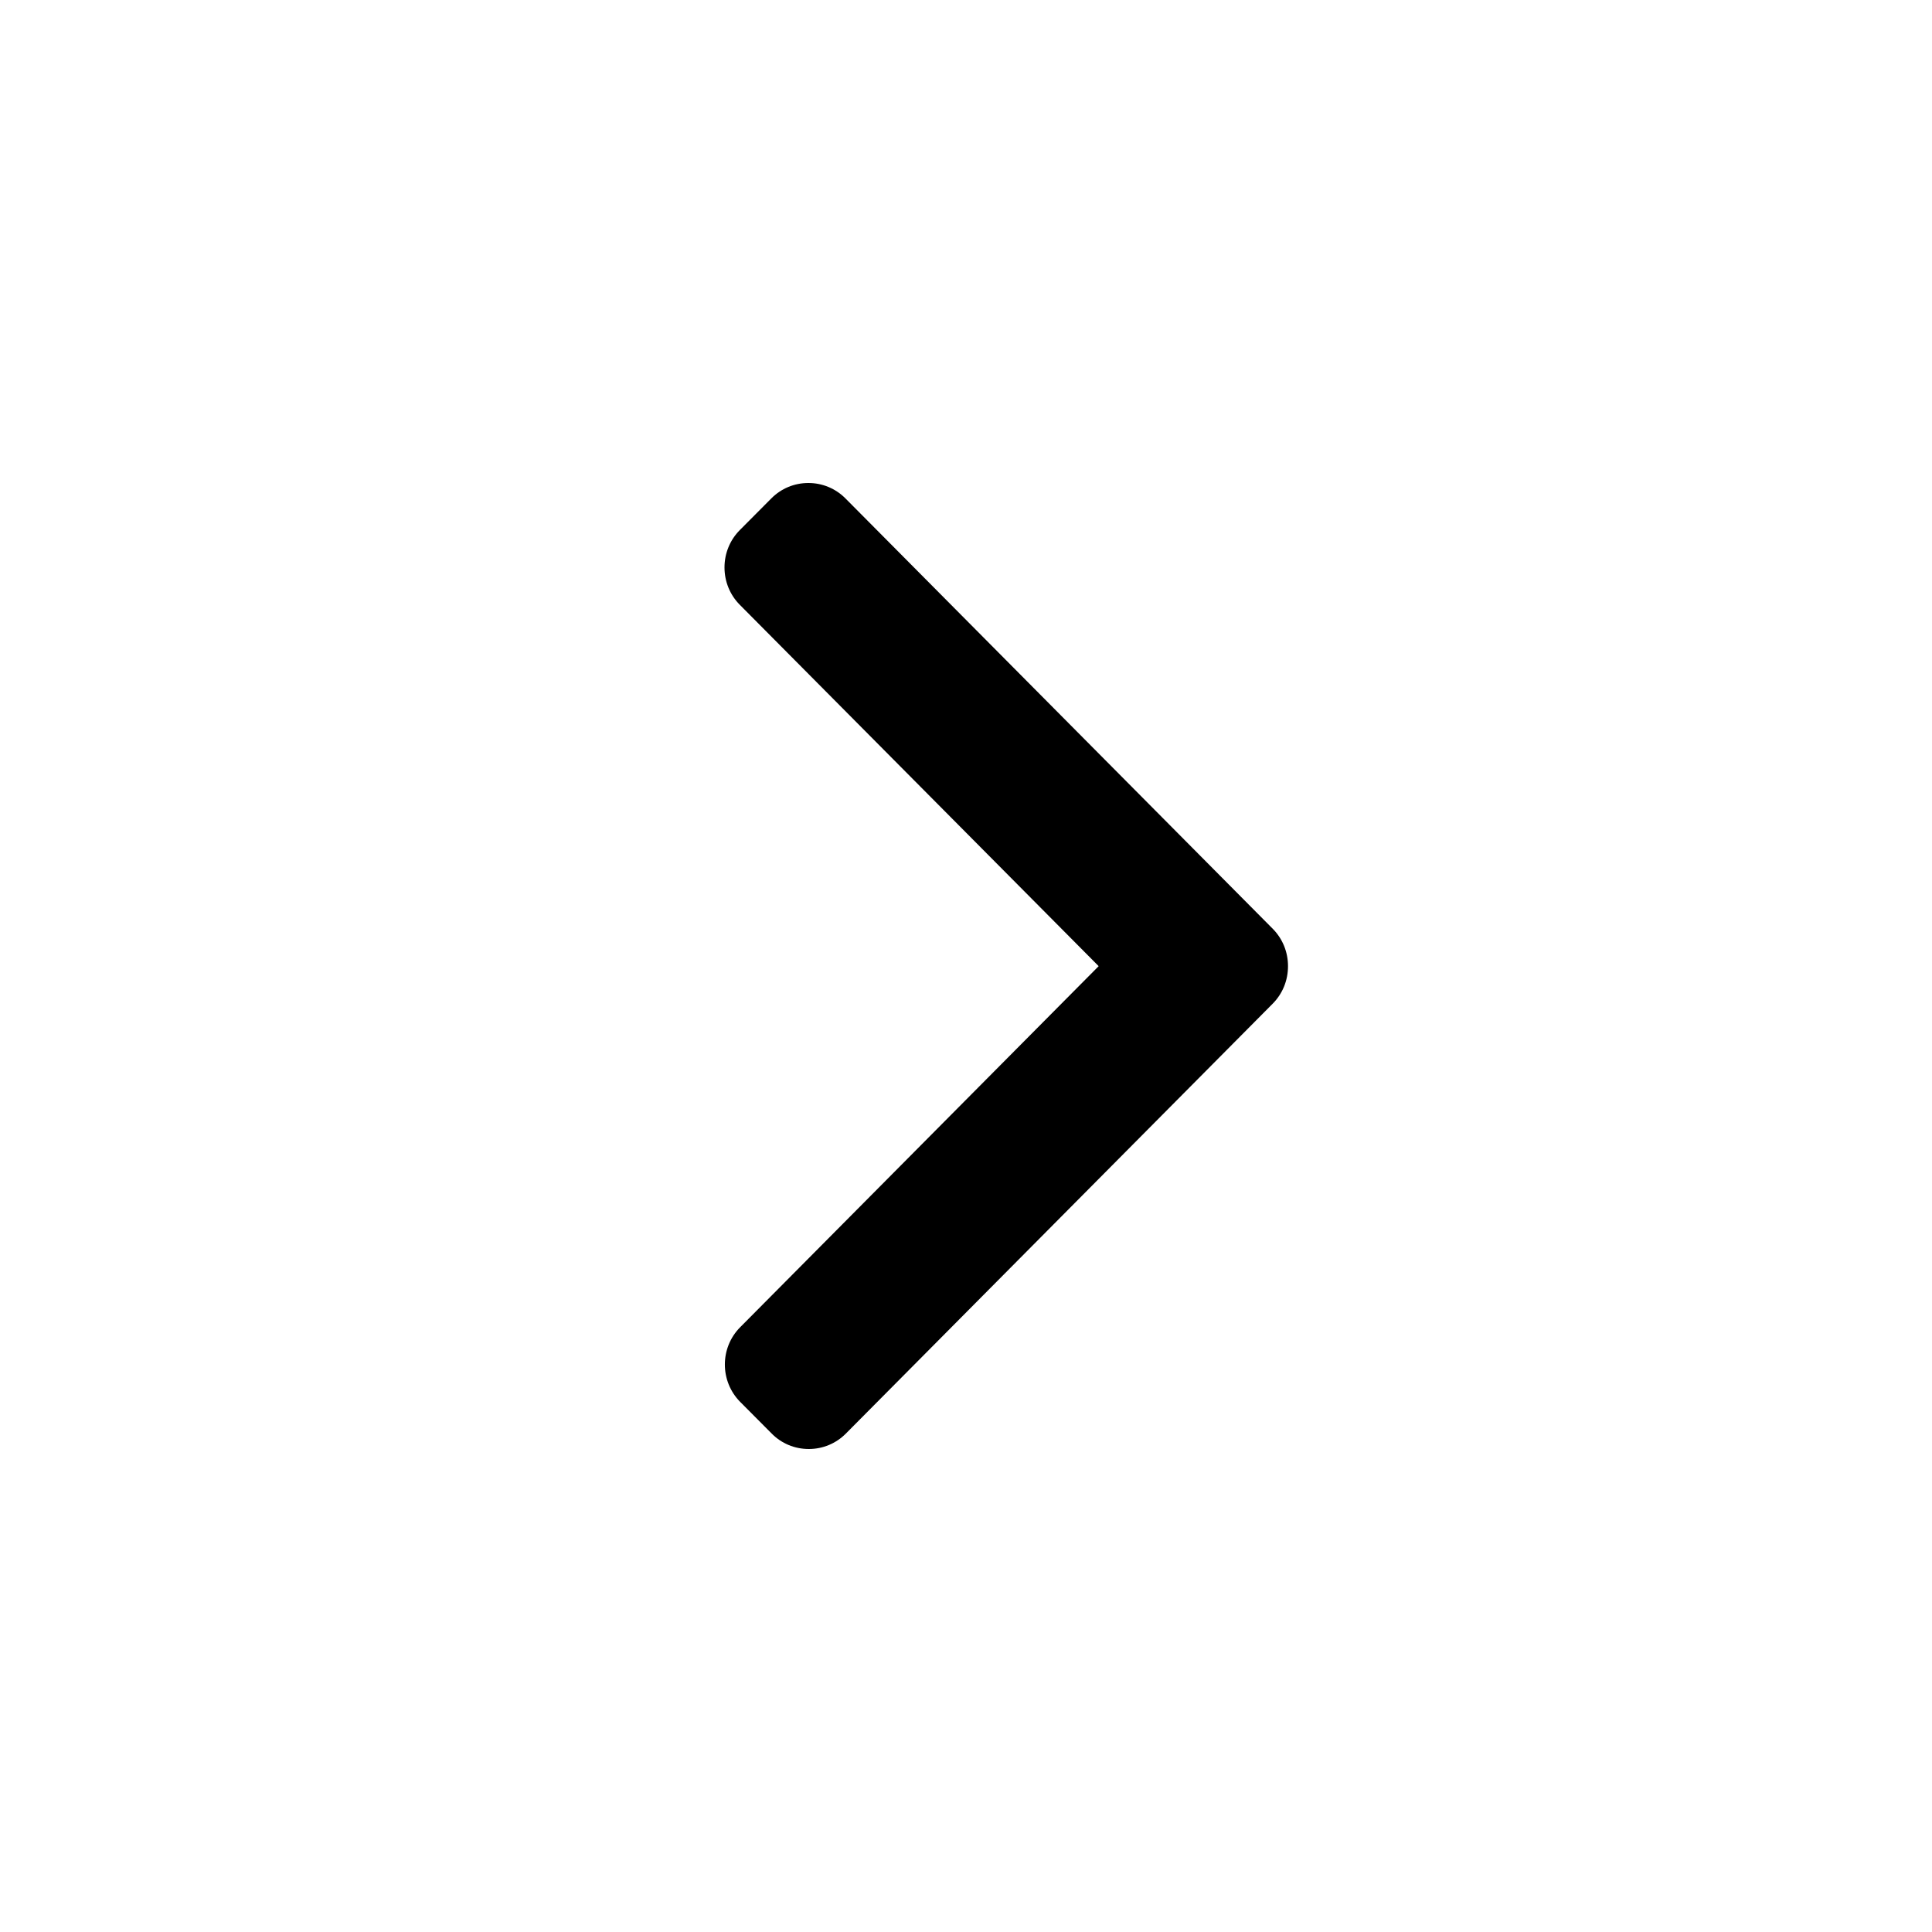 <svg width="24" height="24" viewBox="0 0 24 24" fill="none" xmlns="http://www.w3.org/2000/svg">
<path d="M15.81 12.468L10.508 17.808C10.385 17.932 10.221 18 10.047 18C9.872 18 9.708 17.932 9.586 17.808L9.195 17.415C8.941 17.159 8.941 16.742 9.195 16.487L13.648 12.002L9.19 7.513C9.068 7.39 9 7.225 9 7.049C9 6.873 9.068 6.708 9.19 6.585L9.581 6.192C9.704 6.068 9.867 6 10.042 6C10.216 6 10.38 6.068 10.503 6.192L15.81 11.537C15.933 11.661 16 11.826 16 12.002C16 12.179 15.933 12.344 15.81 12.468Z" fill="currentColor"/>
</svg>
